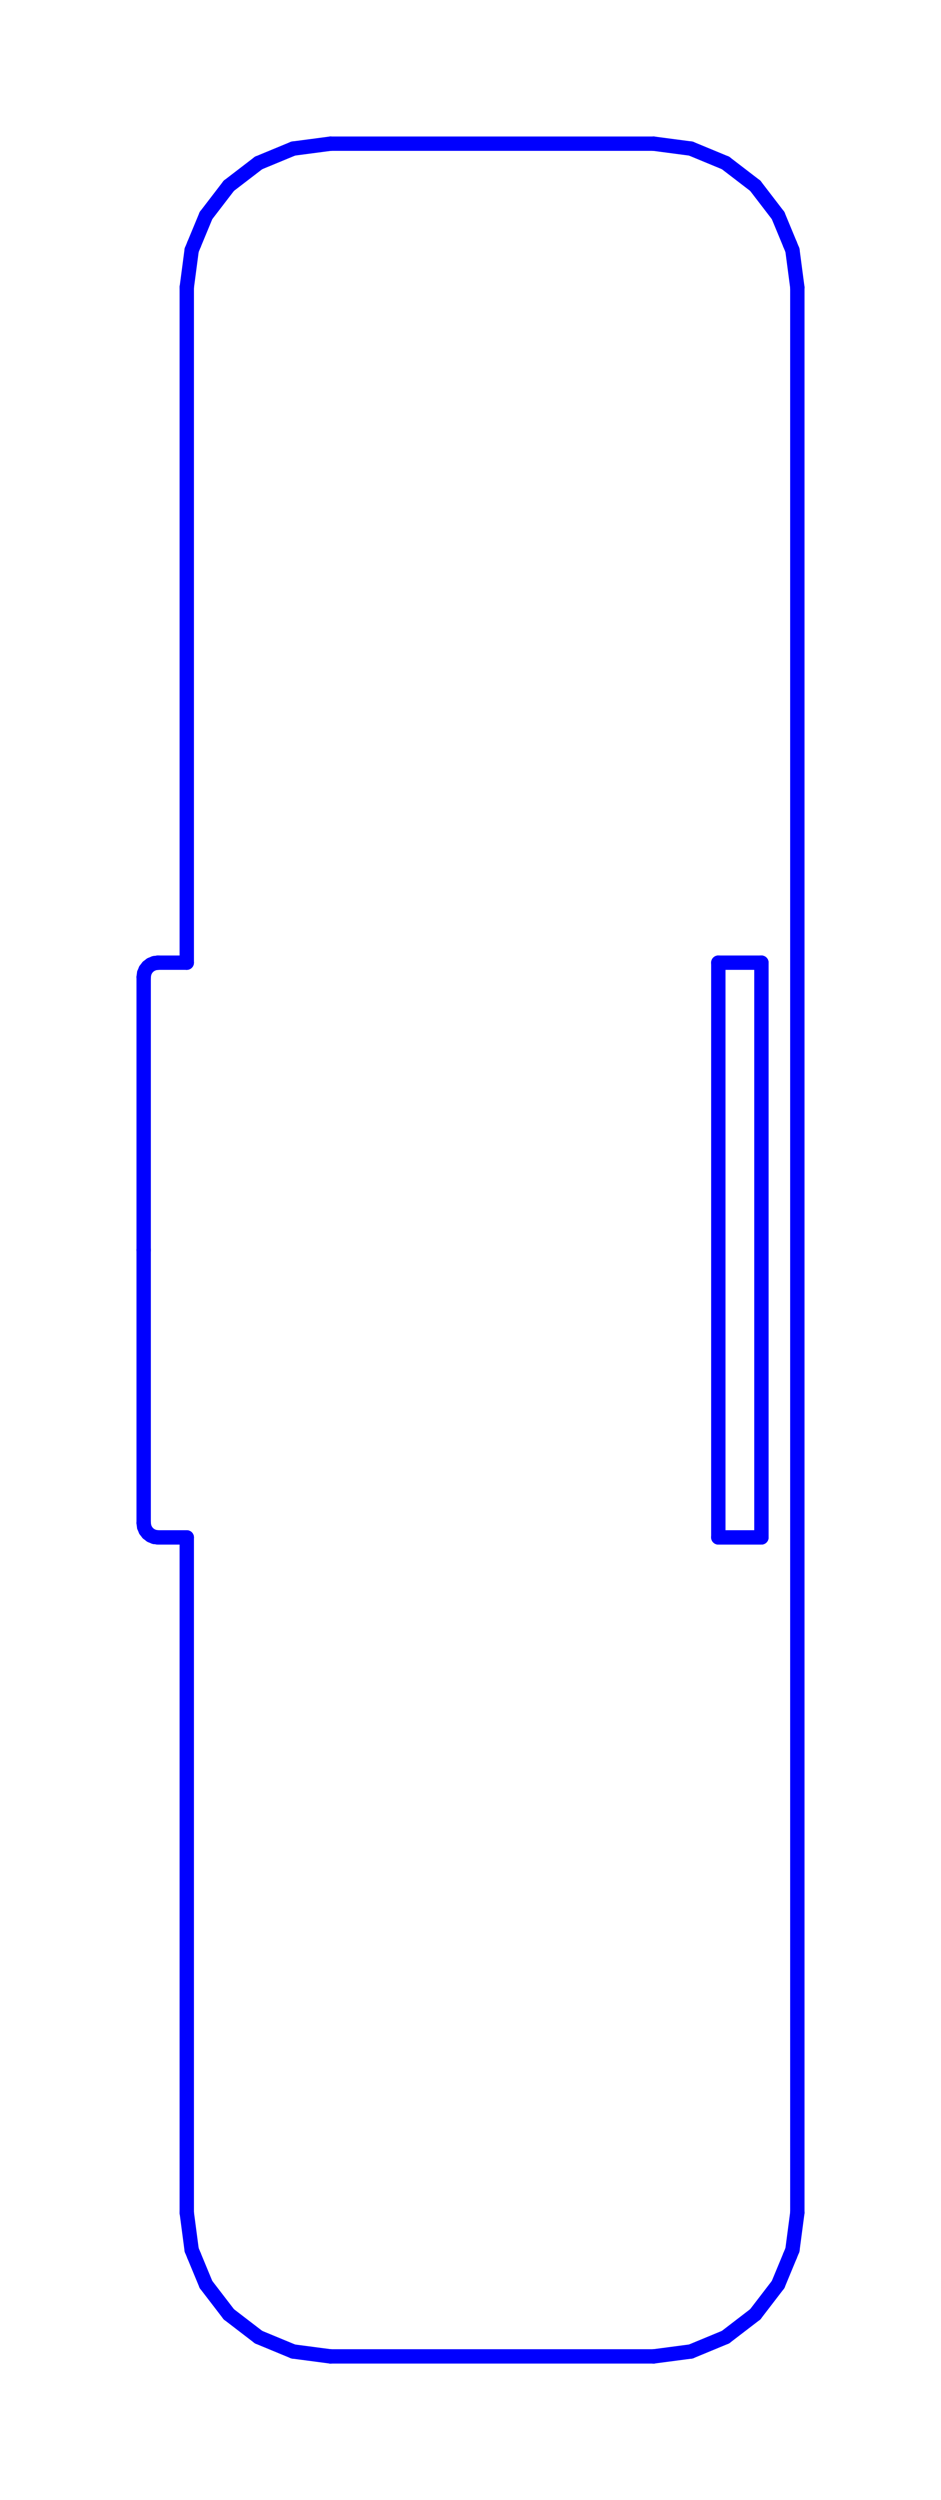 <?xml version="1.0" standalone="no"?>
<!DOCTYPE svg PUBLIC "-//W3C//DTD SVG 1.1//EN" "http://www.w3.org/Graphics/SVG/1.1/DTD/svg11.dtd">
<svg width="65.5mm" height="174mm"
 viewBox="0 0 65.5 174"
 xmlns="http://www.w3.org/2000/svg" version="1.1"
 xmlns:xlink="http://www.w3.org/1999/xlink">
<desc>Output from Flights of Ideas SVG Sketchup Plugin</desc>

  <g id="face0" fill="none" stroke="#0000FF" stroke-width="1" stroke-miterlimit="4" stroke-dasharray="none" stroke-linejoin="round" stroke-linecap="round">
    <line x1="23.0" y1="164" x2="45.5" y2="164"/>
    <line x1="45.5" y1="164" x2="48.088" y2="163.659"/>
    <line x1="48.088" y1="163.659" x2="50.5" y2="162.66"/>
    <line x1="50.5" y1="162.66" x2="52.571" y2="161.071"/>
    <line x1="52.571" y1="161.071" x2="54.16" y2="159"/>
    <line x1="54.16" y1="159" x2="54.989" y2="157.0"/>
    <line x1="54.989" y1="157.0" x2="55.159" y2="156.588"/>
    <line x1="55.159" y1="156.588" x2="55.5" y2="154"/>
    <line x1="55.5" y1="154" x2="55.5" y2="20"/>
    <line x1="55.5" y1="20" x2="55.159" y2="17.412"/>
    <line x1="55.159" y1="17.412" x2="54.989" y2="17.0"/>
    <line x1="54.989" y1="17.0" x2="54.16" y2="15.0"/>
    <line x1="54.16" y1="15.0" x2="52.571" y2="12.929"/>
    <line x1="52.571" y1="12.929" x2="50.5" y2="11.34"/>
    <line x1="50.5" y1="11.34" x2="48.088" y2="10.341"/>
    <line x1="48.088" y1="10.341" x2="45.5" y2="10.0"/>
    <line x1="45.5" y1="10.0" x2="23.0" y2="10.0"/>
    <line x1="23.0" y1="10.0" x2="20.412" y2="10.341"/>
    <line x1="20.412" y1="10.341" x2="18" y2="11.34"/>
    <line x1="18" y1="11.34" x2="15.929" y2="12.929"/>
    <line x1="15.929" y1="12.929" x2="14.34" y2="15.0"/>
    <line x1="14.34" y1="15.0" x2="13.511" y2="17"/>
    <line x1="13.511" y1="17" x2="13.341" y2="17.412"/>
    <line x1="13.341" y1="17.412" x2="13.0" y2="20"/>
    <line x1="13.0" y1="20" x2="13.0" y2="67"/>
    <line x1="13.0" y1="67" x2="11.0" y2="67"/>
    <line x1="11.0" y1="67" x2="10.741" y2="67.034"/>
    <line x1="10.741" y1="67.034" x2="10.5" y2="67.134"/>
    <line x1="10.5" y1="67.134" x2="10.293" y2="67.293"/>
    <line x1="10.293" y1="67.293" x2="10.134" y2="67.5"/>
    <line x1="10.134" y1="67.5" x2="10.034" y2="67.741"/>
    <line x1="10.034" y1="67.741" x2="10.0" y2="68"/>
    <line x1="10.0" y1="68" x2="10.0" y2="87"/>
    <line x1="10.0" y1="87" x2="10.0" y2="106"/>
    <line x1="10.0" y1="106" x2="10.034" y2="106.259"/>
    <line x1="10.034" y1="106.259" x2="10.134" y2="106.5"/>
    <line x1="10.134" y1="106.5" x2="10.293" y2="106.707"/>
    <line x1="10.293" y1="106.707" x2="10.5" y2="106.866"/>
    <line x1="10.5" y1="106.866" x2="10.741" y2="106.966"/>
    <line x1="10.741" y1="106.966" x2="11.0" y2="107"/>
    <line x1="11.0" y1="107" x2="13.0" y2="107"/>
    <line x1="13.0" y1="107" x2="13.0" y2="154"/>
    <line x1="13.0" y1="154" x2="13.341" y2="156.588"/>
    <line x1="13.341" y1="156.588" x2="13.511" y2="157"/>
    <line x1="13.511" y1="157" x2="14.34" y2="159"/>
    <line x1="14.34" y1="159" x2="15.929" y2="161.071"/>
    <line x1="15.929" y1="161.071" x2="18" y2="162.66"/>
    <line x1="18" y1="162.66" x2="20.412" y2="163.659"/>
    <line x1="20.412" y1="163.659" x2="23.0" y2="164"/>
    <line x1="53.0" y1="107" x2="50.0" y2="107"/>
    <line x1="50.0" y1="107" x2="50.0" y2="67"/>
    <line x1="50.0" y1="67" x2="53.0" y2="67"/>
    <line x1="53.0" y1="67" x2="53.0" y2="107"/>
  </g>
</svg>
